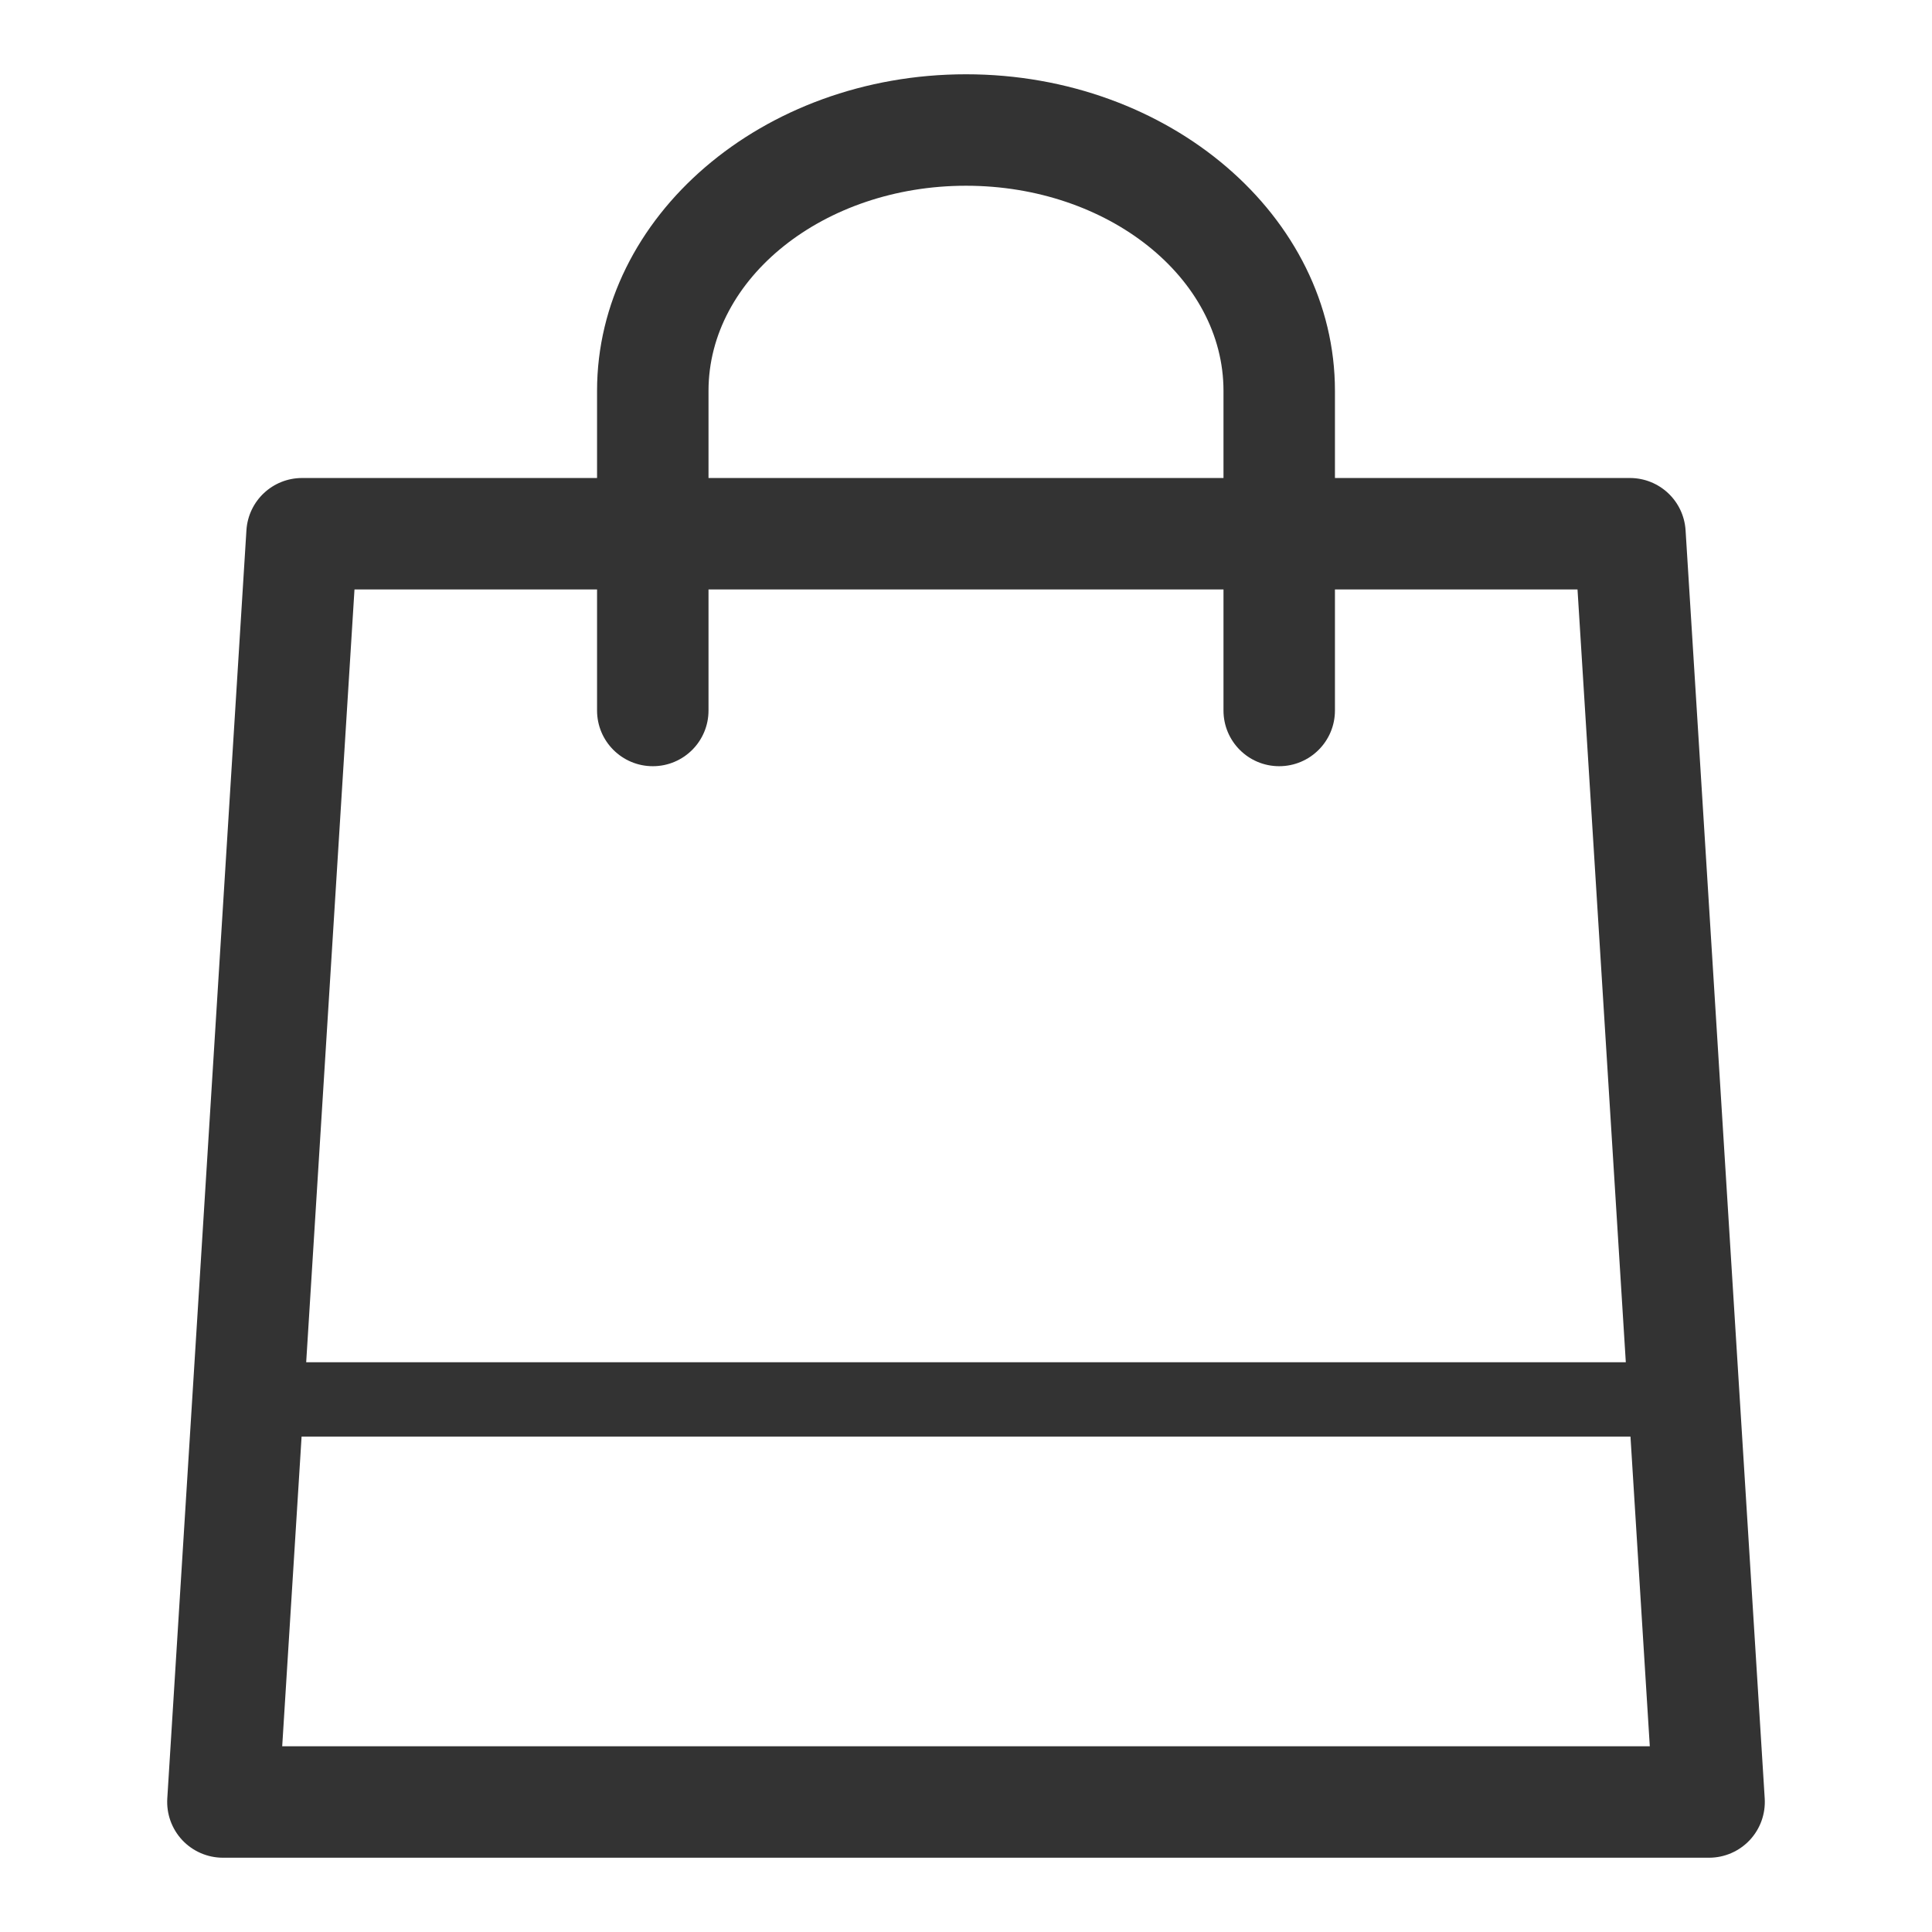 <svg width="29" height="29" viewBox="0 0 29 29" fill="none" xmlns="http://www.w3.org/2000/svg">
<path d="M25.301 7.959C25.273 7.518 24.908 7.175 24.465 7.175H20.038V5.867C20.038 3.247 17.553 1.115 14.5 1.115C11.447 1.115 8.962 3.247 8.962 5.867V7.175H4.535C4.092 7.175 3.727 7.518 3.699 7.959L2.511 26.996C2.497 27.227 2.578 27.452 2.736 27.621C2.894 27.789 3.115 27.885 3.346 27.885H25.654C25.885 27.885 26.106 27.789 26.264 27.621C26.422 27.452 26.503 27.227 26.489 26.996L25.301 7.959ZM10.635 5.867C10.635 4.17 12.37 2.788 14.5 2.788C16.631 2.788 18.365 4.17 18.365 5.867V7.175H10.635V5.867ZM8.962 8.848V10.665C8.962 11.127 9.337 11.501 9.799 11.501C10.261 11.501 10.635 11.127 10.635 10.665V8.848H18.365V10.665C18.365 11.127 18.739 11.501 19.201 11.501C19.663 11.501 20.038 11.127 20.038 10.665V8.848H23.679L24.404 20.448H4.596L5.321 8.848H8.962ZM4.236 26.212L4.527 21.564H24.474L24.764 26.212H4.236Z" fill="#333333"/>
</svg>
